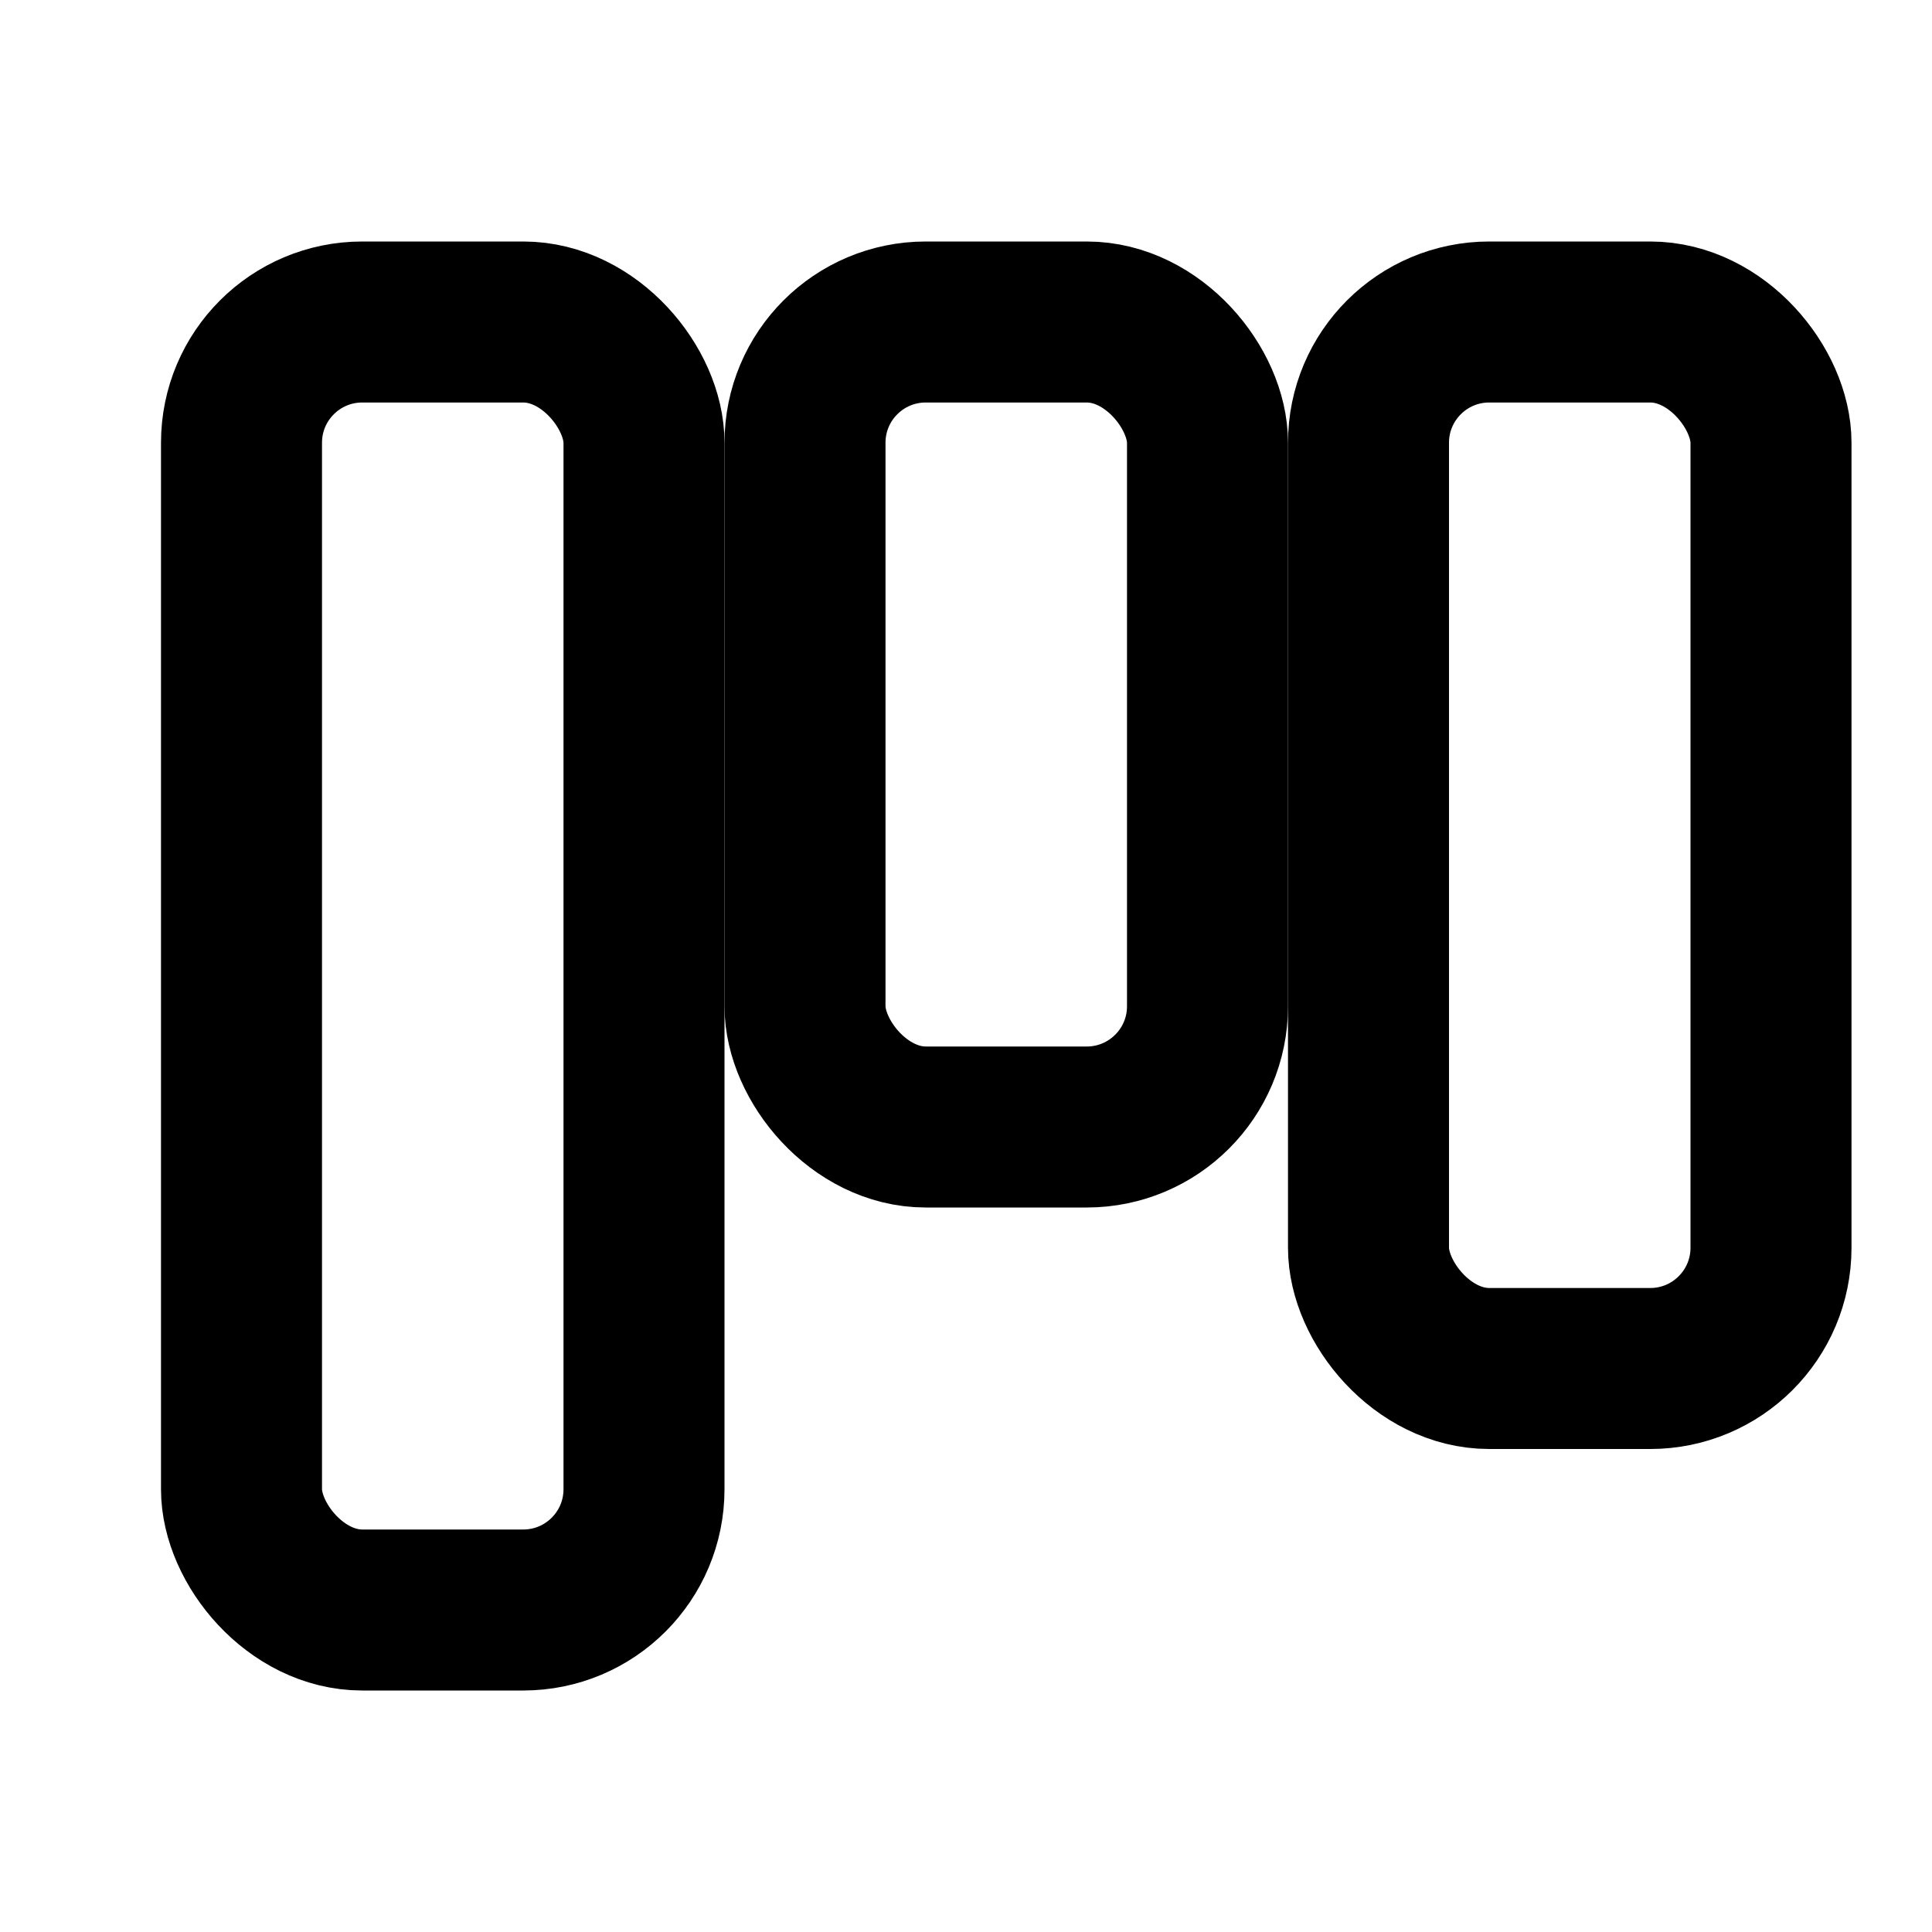 <svg width="24" height="24" viewBox="0 0 24 24" fill="none" xmlns="http://www.w3.org/2000/svg">
  <rect x="3" y="4" width="5" height="16" rx="1.5" stroke="currentColor" stroke-width="2"/>
  <rect x="10" y="4" width="5" height="10" rx="1.5" stroke="currentColor" stroke-width="2"/>
  <rect x="17" y="4" width="5" height="13" rx="1.5" stroke="currentColor" stroke-width="2"/>
</svg>